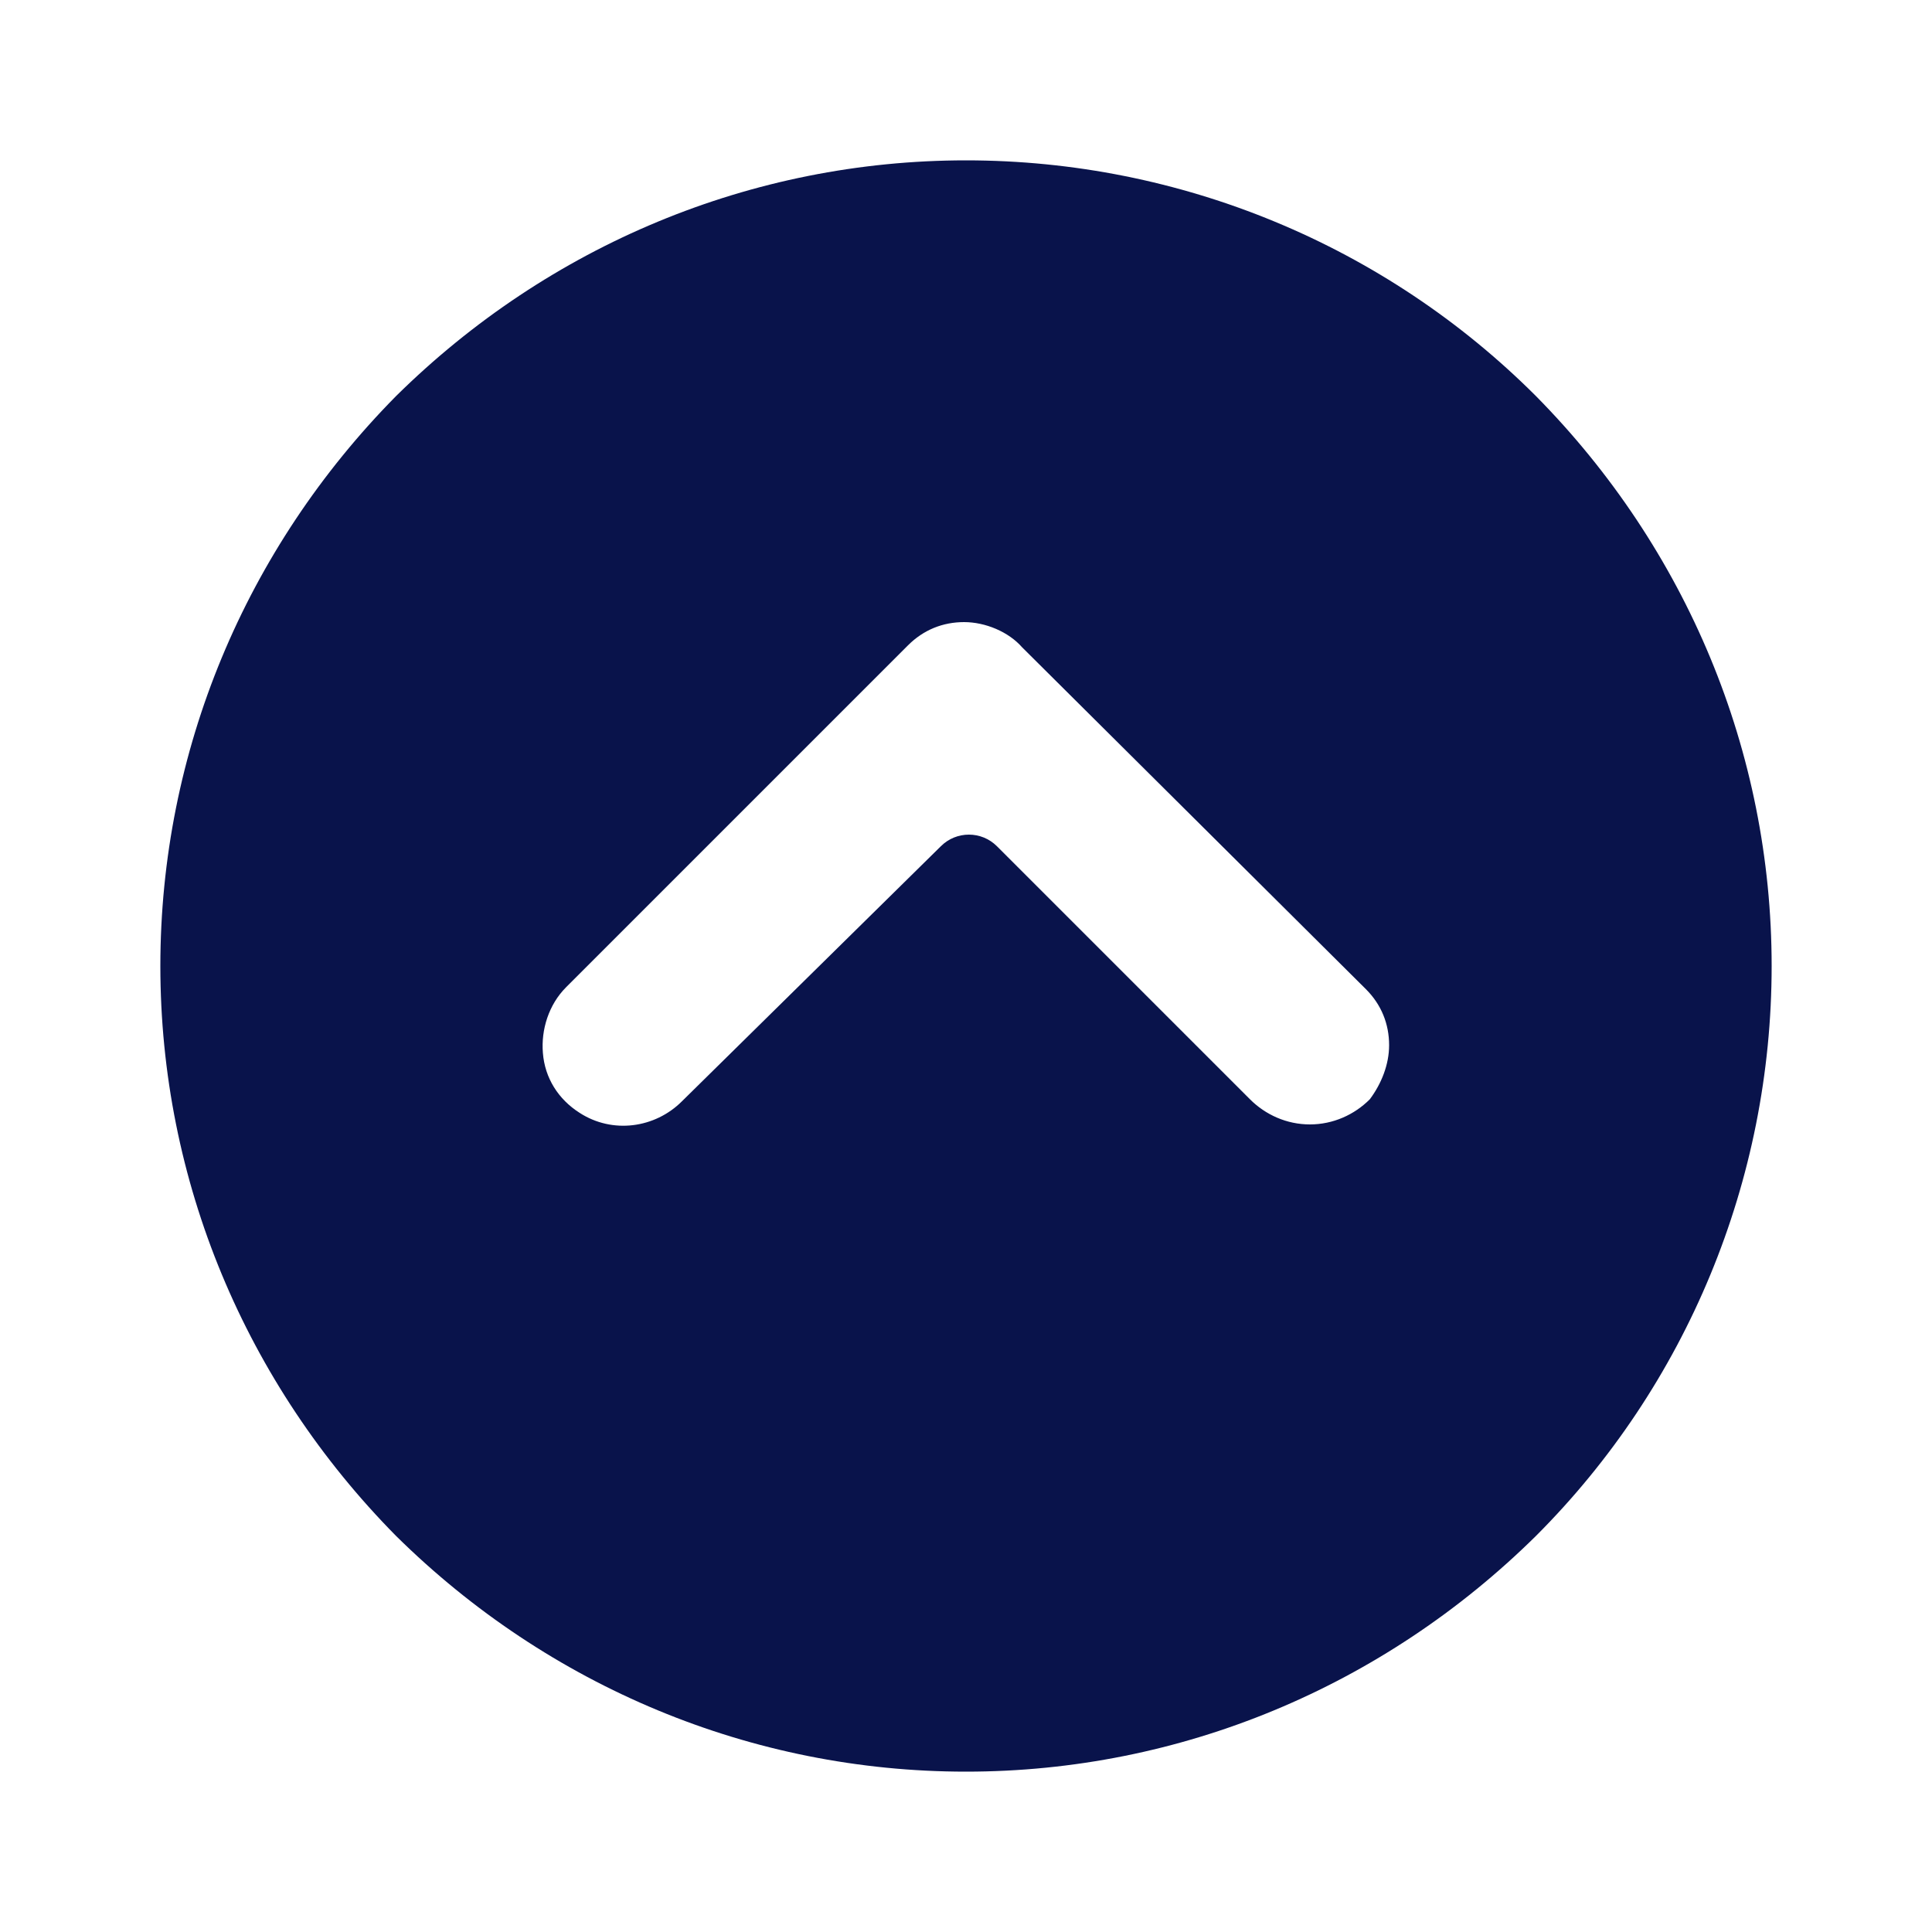 <?xml version="1.0" encoding="utf-8"?>
<!-- Generator: Adobe Illustrator 23.0.1, SVG Export Plug-In . SVG Version: 6.00 Build 0)  -->
<svg version="1.1" id="Layer_1" xmlns="http://www.w3.org/2000/svg" xmlns:xlink="http://www.w3.org/1999/xlink" x="0px" y="0px"
	 viewBox="0 0 100 100" style="enable-background:new 0 0 100 100;" xml:space="preserve">
<style type="text/css">
	.st0{fill:#09134B;}
</style>
<path class="st0" d="M8.3,50c0,11.1,4.4,21.6,12.2,29.5c7.9,7.8,18.4,12.2,29.5,12.2s21.6-4.4,29.5-12.2
	c7.8-7.8,12.2-18.4,12.2-29.5s-4.4-21.6-12.2-29.5C71.7,12.7,61.1,8.3,50,8.3s-21.6,4.4-29.5,12.2C12.7,28.4,8.3,38.9,8.3,50z
	 M52.9,33.5l17.8,17.7c0.8,0.8,1.2,1.8,1.2,2.9c0,1-0.4,2-1,2.8c-0.8,0.8-1.9,1.3-3.1,1.3s-2.3-0.5-3.1-1.3L51.6,43.8
	c-0.8-0.8-2.1-0.8-2.9,0L35.3,57c-1.4,1.4-3.6,1.7-5.3,0.6c-1.1-0.7-1.8-1.8-1.9-3.1c-0.1-1.2,0.3-2.5,1.2-3.4L47,33.4
	c0.8-0.8,1.8-1.2,2.9-1.2S52.2,32.7,52.9,33.5L52.9,33.5z"/>
</svg>
